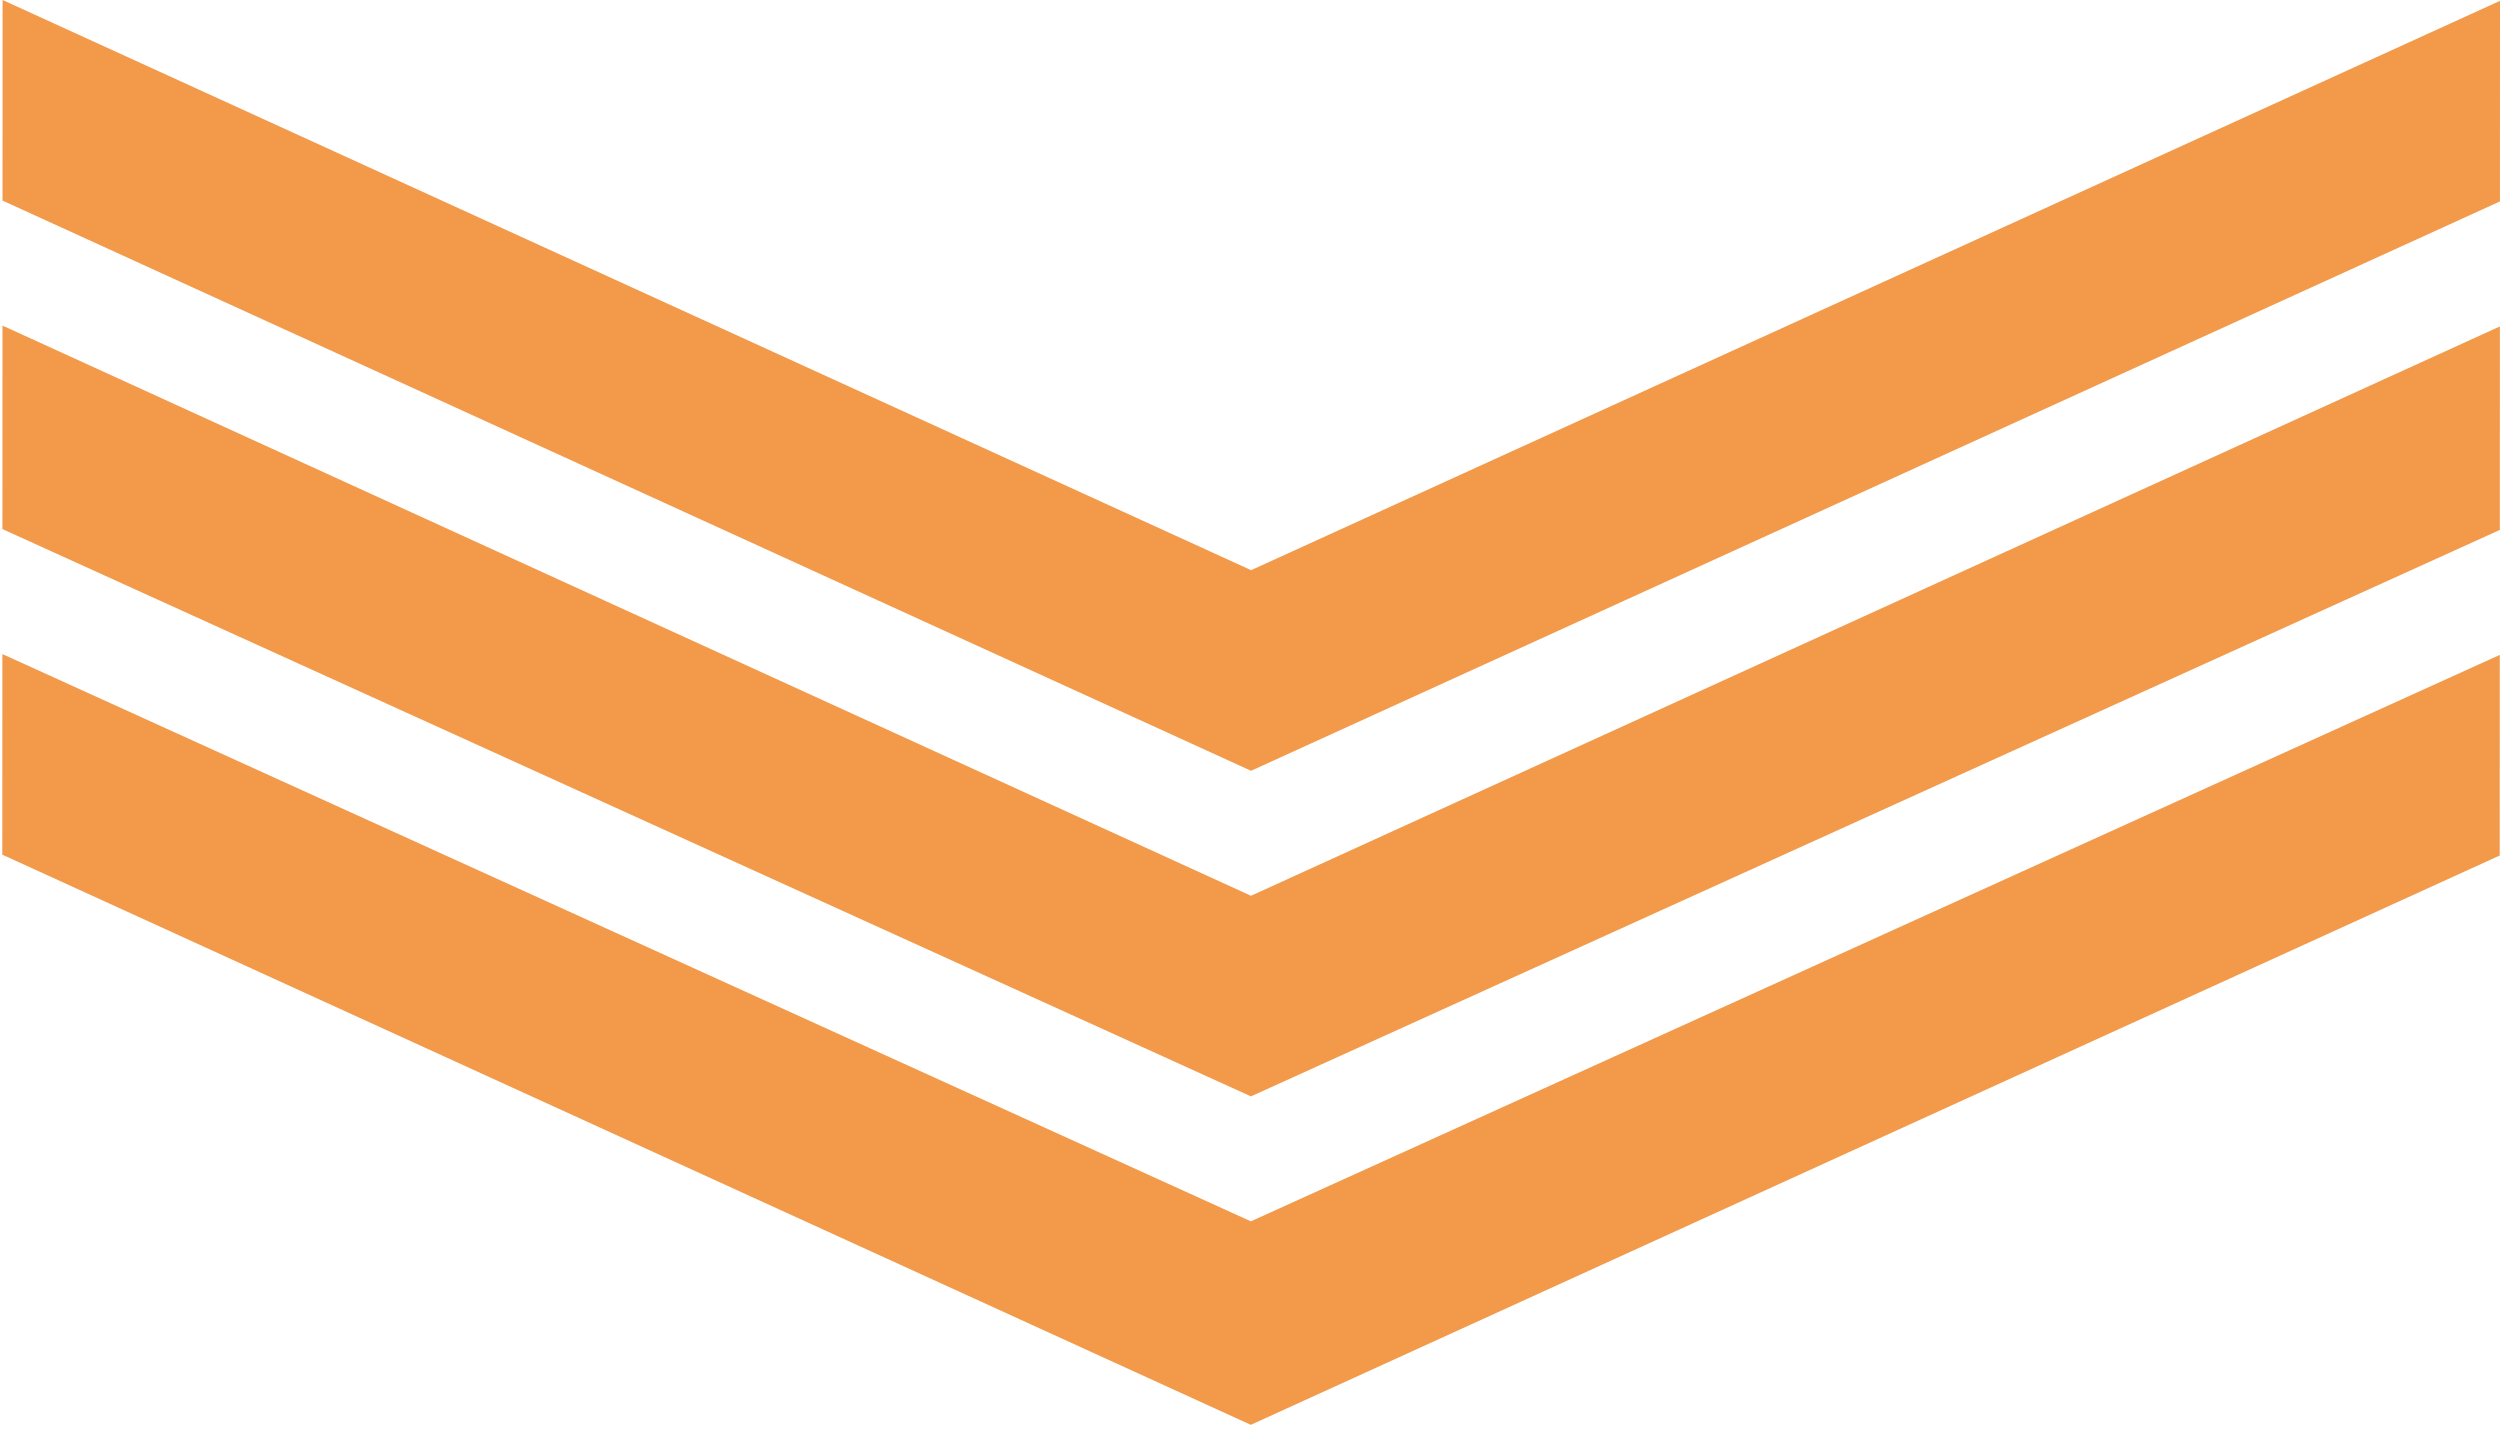 <svg width="86" height="50" viewBox="0 0 86 50" fill="none" xmlns="http://www.w3.org/2000/svg">
<g clip-path="url(#clip0)">
<path d="M85.998 6.929L86 0.029L43.038 19.614L0.089 0L0.087 6.9L43.036 26.515L85.998 6.929Z" fill="#F2994A"/>
<path d="M85.994 18.229L85.996 11.229L43.034 30.815L0.085 11.2L0.083 18.2L43.032 37.715L85.994 18.229Z" fill="#F2994A"/>
<path d="M85.99 29.429L85.992 22.529L43.03 42.014L0.081 22.5L0.079 29.4L43.028 49.014L85.99 29.429Z" fill="#F2994A"/>
</g>
<defs>
<clipPath id="clip0">
<rect width="49" height="85.911" fill="white" transform="translate(86 0.029) rotate(90.019)"/>
</clipPath>
</defs>
</svg>
